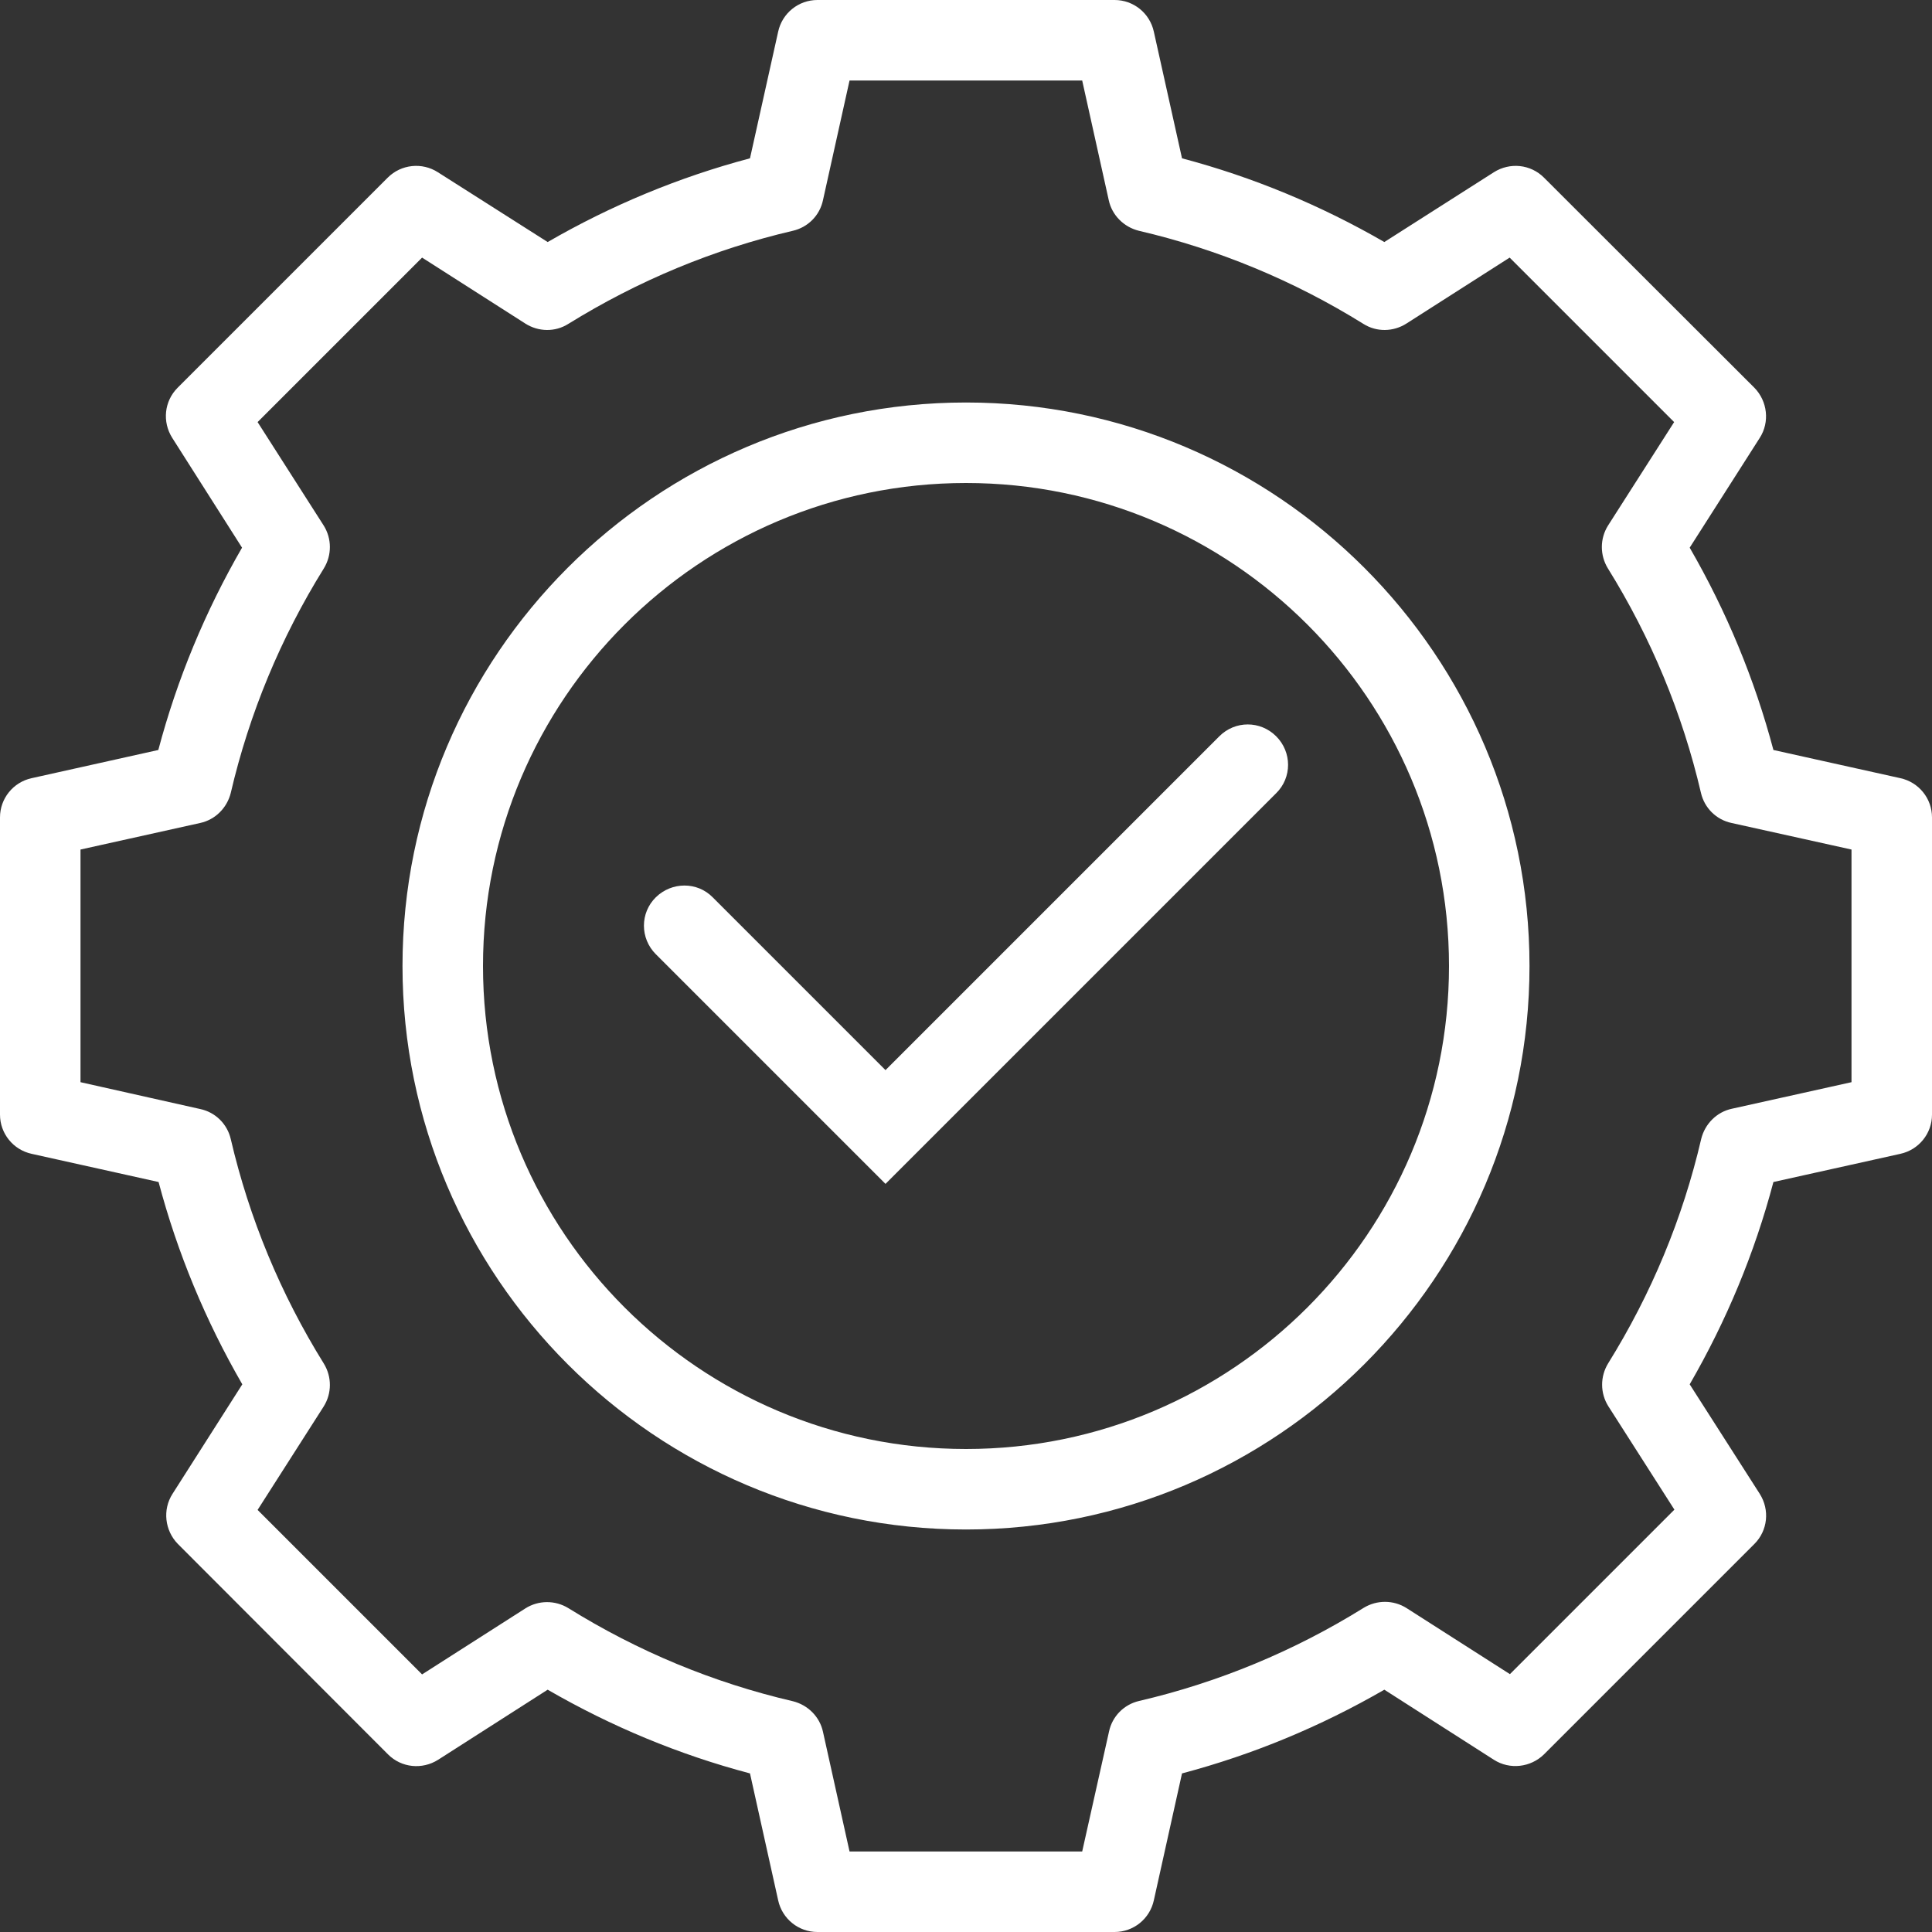 <svg width="72" height="72" viewBox="0 0 72 72" fill="white" xmlns="http://www.w3.org/2000/svg" preserveAspectRatio="xMinYMid meet">
<rect x="0" y="0" width="72" height="72" fill="#333333" stroke="none"/>
<path d="M70.82 29L66.09 27.95C65.39 25.31 64.34 22.78 62.97 20.41L65.58 16.32C65.96 15.73 65.87 14.95 65.38 14.45L57.54 6.62C57.04 6.12 56.27 6.04 55.67 6.42L51.59 9.02C49.22 7.65 46.69 6.6 44.05 5.9L43 1.18C42.85 0.49 42.24 0 41.54 0H30.46C29.76 0 29.15 0.49 29 1.18L27.95 5.9C25.31 6.6 22.78 7.65 20.41 9.02L16.32 6.42C15.73 6.04 14.95 6.12 14.45 6.62L6.62 14.45C6.12 14.95 6.04 15.72 6.42 16.32L9.02 20.41C7.65 22.78 6.6 25.31 5.9 27.95L1.18 29C0.49 29.15 0 29.76 0 30.46V41.54C0 42.24 0.49 42.85 1.18 43L5.91 44.05C6.61 46.69 7.66 49.22 9.03 51.59L6.43 55.67C6.05 56.26 6.14 57.04 6.63 57.54L14.46 65.38C14.96 65.88 15.73 65.96 16.33 65.58L20.41 62.97C22.78 64.34 25.3 65.39 27.95 66.09L29 70.82C29.15 71.51 29.76 72 30.46 72H41.54C42.24 72 42.85 71.51 43 70.82L44.05 66.09C46.69 65.39 49.22 64.34 51.59 62.97L55.67 65.58C56.26 65.96 57.04 65.87 57.54 65.38L65.38 57.54C65.88 57.04 65.96 56.27 65.58 55.67L62.97 51.59C64.34 49.22 65.39 46.7 66.09 44.05L70.82 43C71.51 42.85 72 42.24 72 41.54V30.46C72 29.76 71.51 29.15 70.82 29ZM69 40.33L64.54 41.32C63.98 41.44 63.54 41.88 63.4 42.44C62.71 45.41 61.54 48.22 59.93 50.81C59.63 51.3 59.63 51.92 59.94 52.41L62.4 56.26L56.27 62.39L52.42 59.93C51.93 59.62 51.31 59.62 50.82 59.92C48.23 61.53 45.41 62.7 42.45 63.39C41.89 63.52 41.45 63.96 41.33 64.53L40.33 69H31.66L30.67 64.54C30.55 63.98 30.11 63.54 29.55 63.4C26.58 62.71 23.77 61.54 21.18 59.93C20.69 59.63 20.07 59.63 19.58 59.94L15.73 62.4L9.6 56.27L12.06 52.42C12.37 51.93 12.37 51.31 12.07 50.82C10.46 48.23 9.29 45.41 8.6 42.45C8.47 41.89 8.03 41.45 7.46 41.33L3 40.33V31.66L7.46 30.67C8.02 30.55 8.46 30.11 8.6 29.55C9.29 26.59 10.46 23.77 12.07 21.18C12.37 20.69 12.37 20.07 12.06 19.58L9.6 15.73L15.73 9.6L19.58 12.06C20.07 12.37 20.69 12.38 21.18 12.07C23.78 10.46 26.59 9.29 29.55 8.6C30.11 8.47 30.55 8.03 30.67 7.46L31.66 3H40.33L41.32 7.46C41.44 8.02 41.88 8.46 42.44 8.6C45.4 9.29 48.22 10.46 50.81 12.07C51.3 12.38 51.92 12.37 52.41 12.06L56.26 9.6L62.39 15.73L59.93 19.58C59.62 20.07 59.62 20.69 59.92 21.18C61.53 23.77 62.7 26.59 63.39 29.55C63.52 30.11 63.96 30.55 64.53 30.67L69 31.66V40.33ZM36 15C24.42 15 15 24.42 15 36C15 47.58 24.42 57 36 57C47.58 57 57 47.58 57 36C57 24.42 47.58 15 36 15ZM36 54C26.07 54 18 45.93 18 36C18 26.07 26.07 18 36 18C45.93 18 54 26.07 54 36C54 45.93 45.93 54 36 54ZM47.56 27.44C48.15 28.03 48.15 28.98 47.56 29.56L33 44.12L24.44 35.56C23.85 34.97 23.85 34.02 24.44 33.44C25.03 32.86 25.98 32.85 26.56 33.44L33 39.88L45.44 27.44C46.03 26.85 46.97 26.85 47.56 27.44Z" fill="white"/>
</svg>
